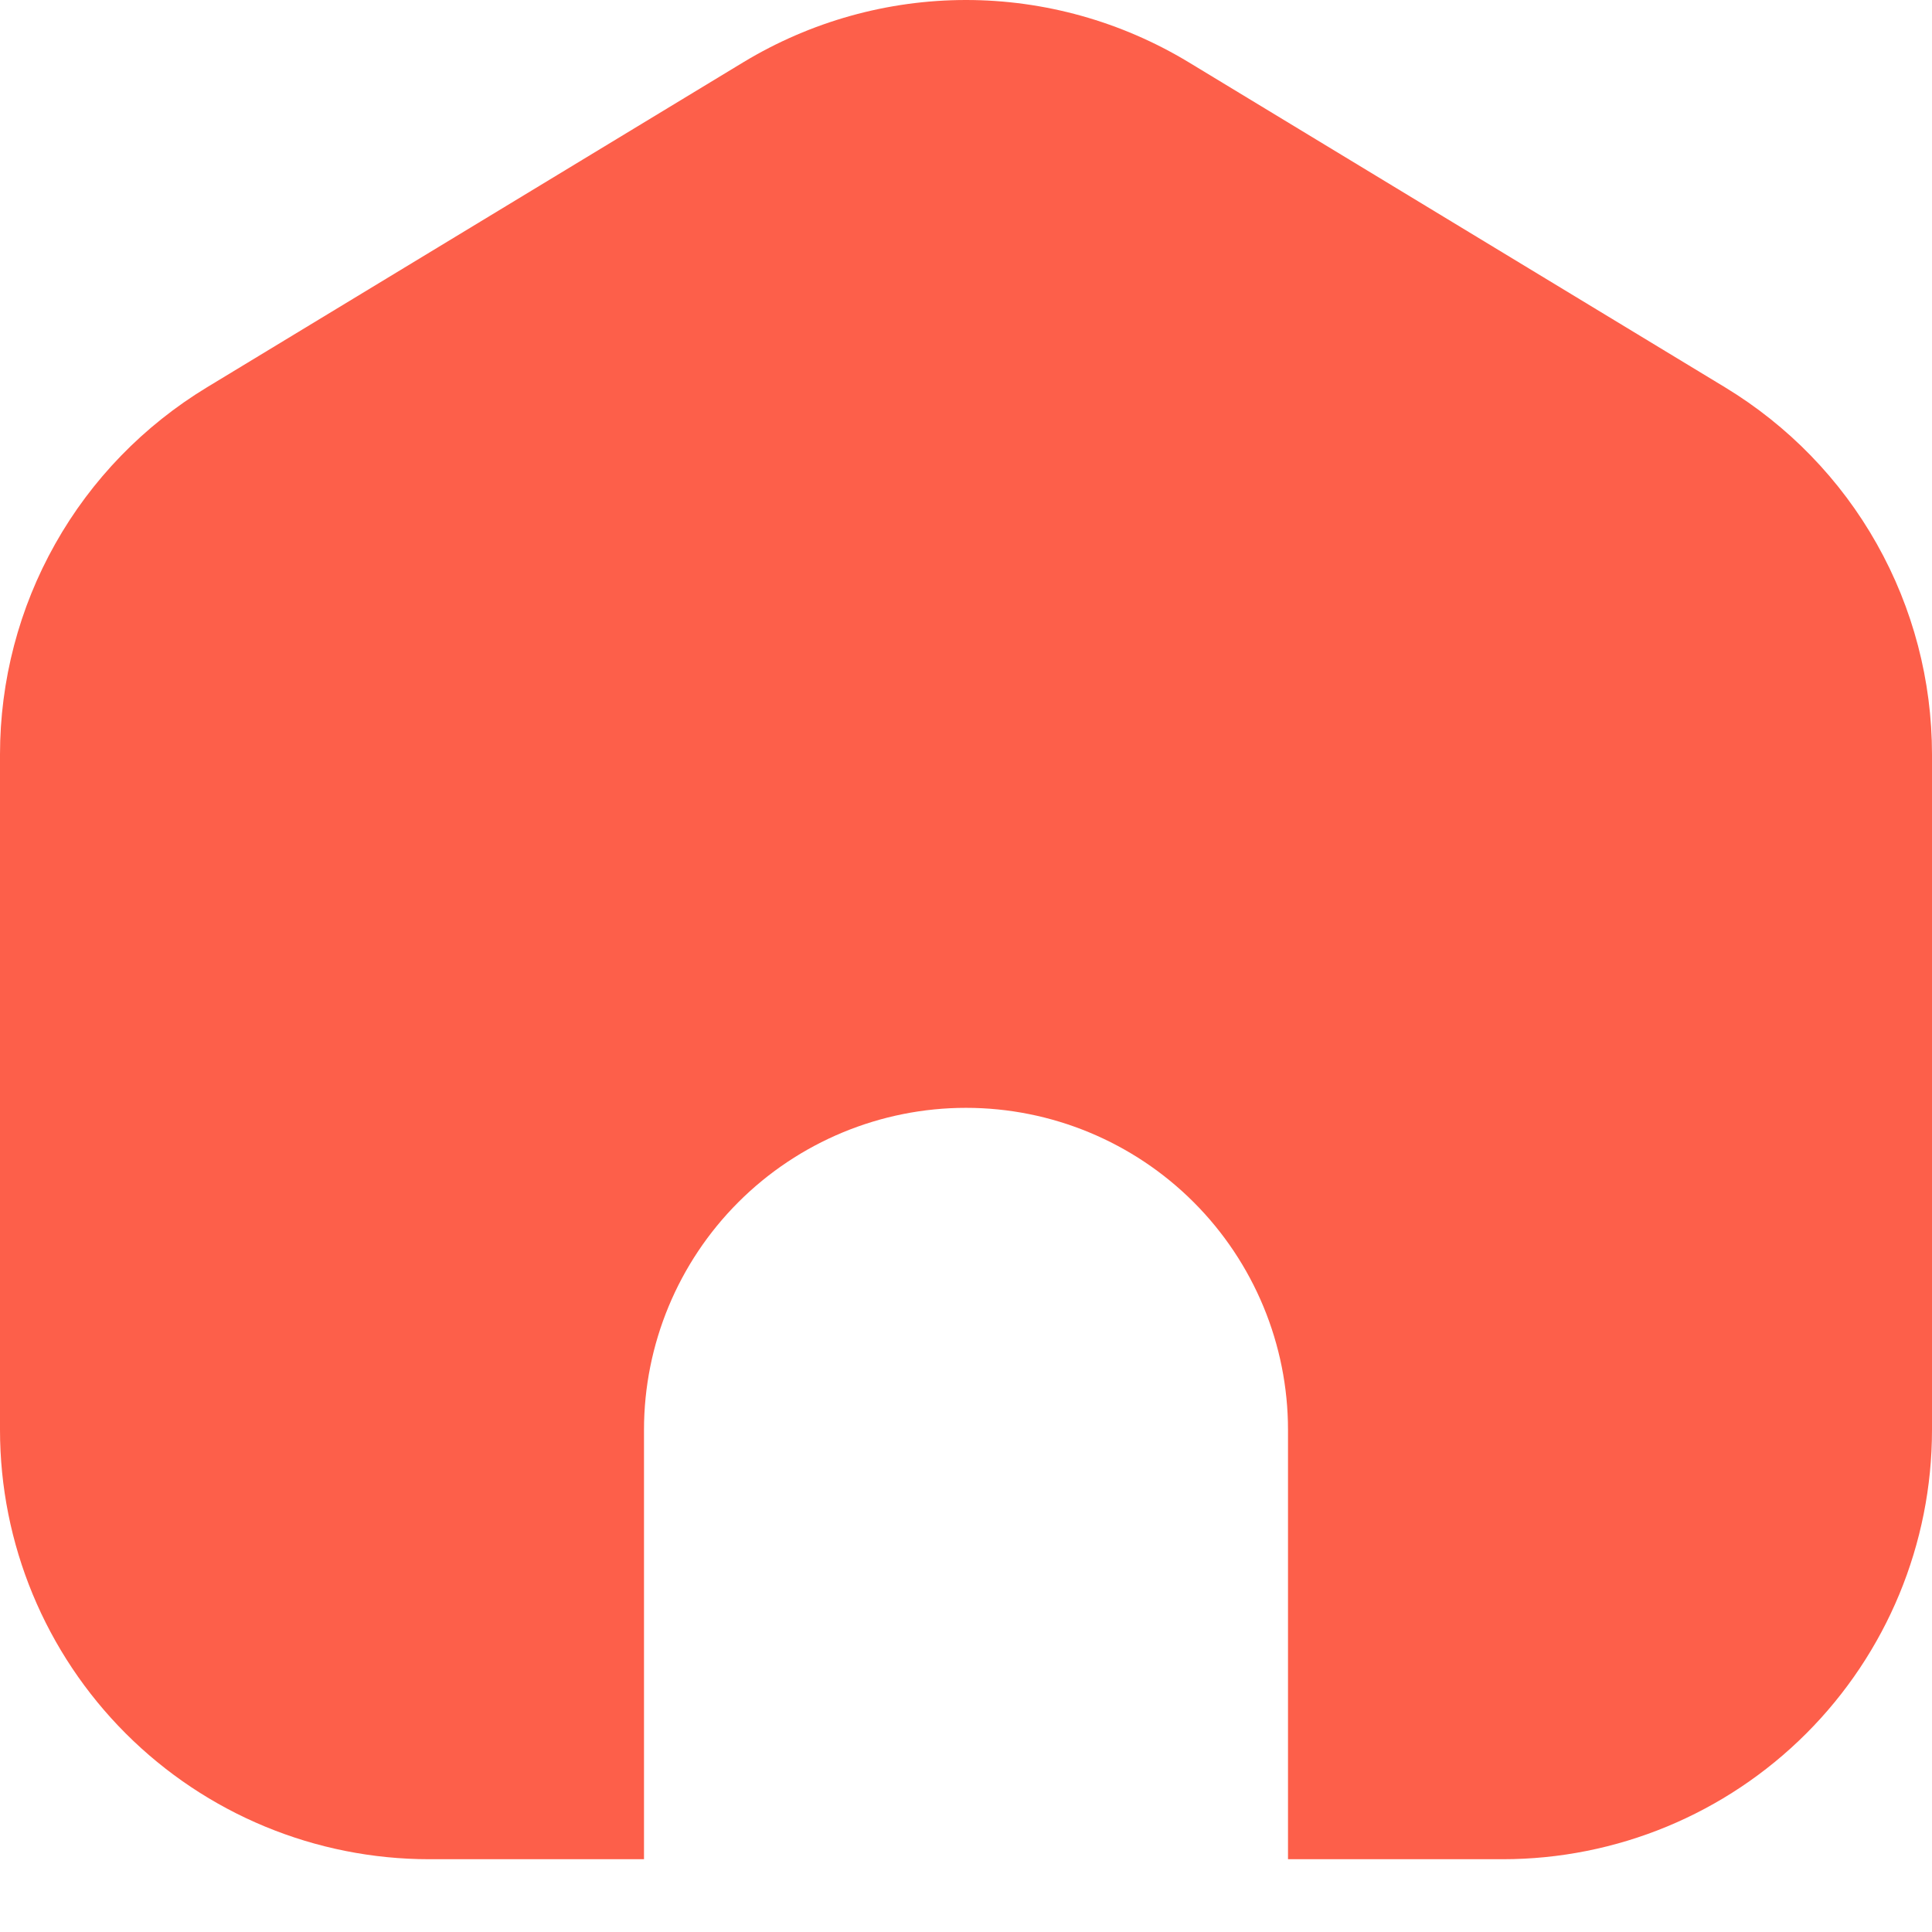 <svg width="12" height="12" viewBox="0 0 12 12" fill="none" xmlns="http://www.w3.org/2000/svg">
<path fill-rule="evenodd" clip-rule="evenodd" d="M2.667 11.548H4V8.881C4 8.351 4.211 7.842 4.586 7.467C4.961 7.092 5.47 6.881 6 6.881C6.53 6.881 7.039 7.092 7.414 7.467C7.789 7.842 8 8.351 8 8.881V11.548H9.333C10.041 11.548 10.719 11.267 11.219 10.767C11.719 10.267 12 9.589 12 8.881V4.686C12 4.228 11.882 3.777 11.657 3.378C11.432 2.978 11.107 2.644 10.715 2.406L7.382 0.386C6.965 0.134 6.487 0 6 0C5.513 0 5.035 0.134 4.618 0.386L1.285 2.406C0.893 2.644 0.568 2.978 0.343 3.378C0.118 3.777 -9.54925e-06 4.228 5.78527e-10 4.687V8.881C5.78528e-10 9.589 0.281 10.267 0.781 10.767C1.281 11.267 1.959 11.548 2.667 11.548Z" fill="#FD5F4A"/>
</svg>
